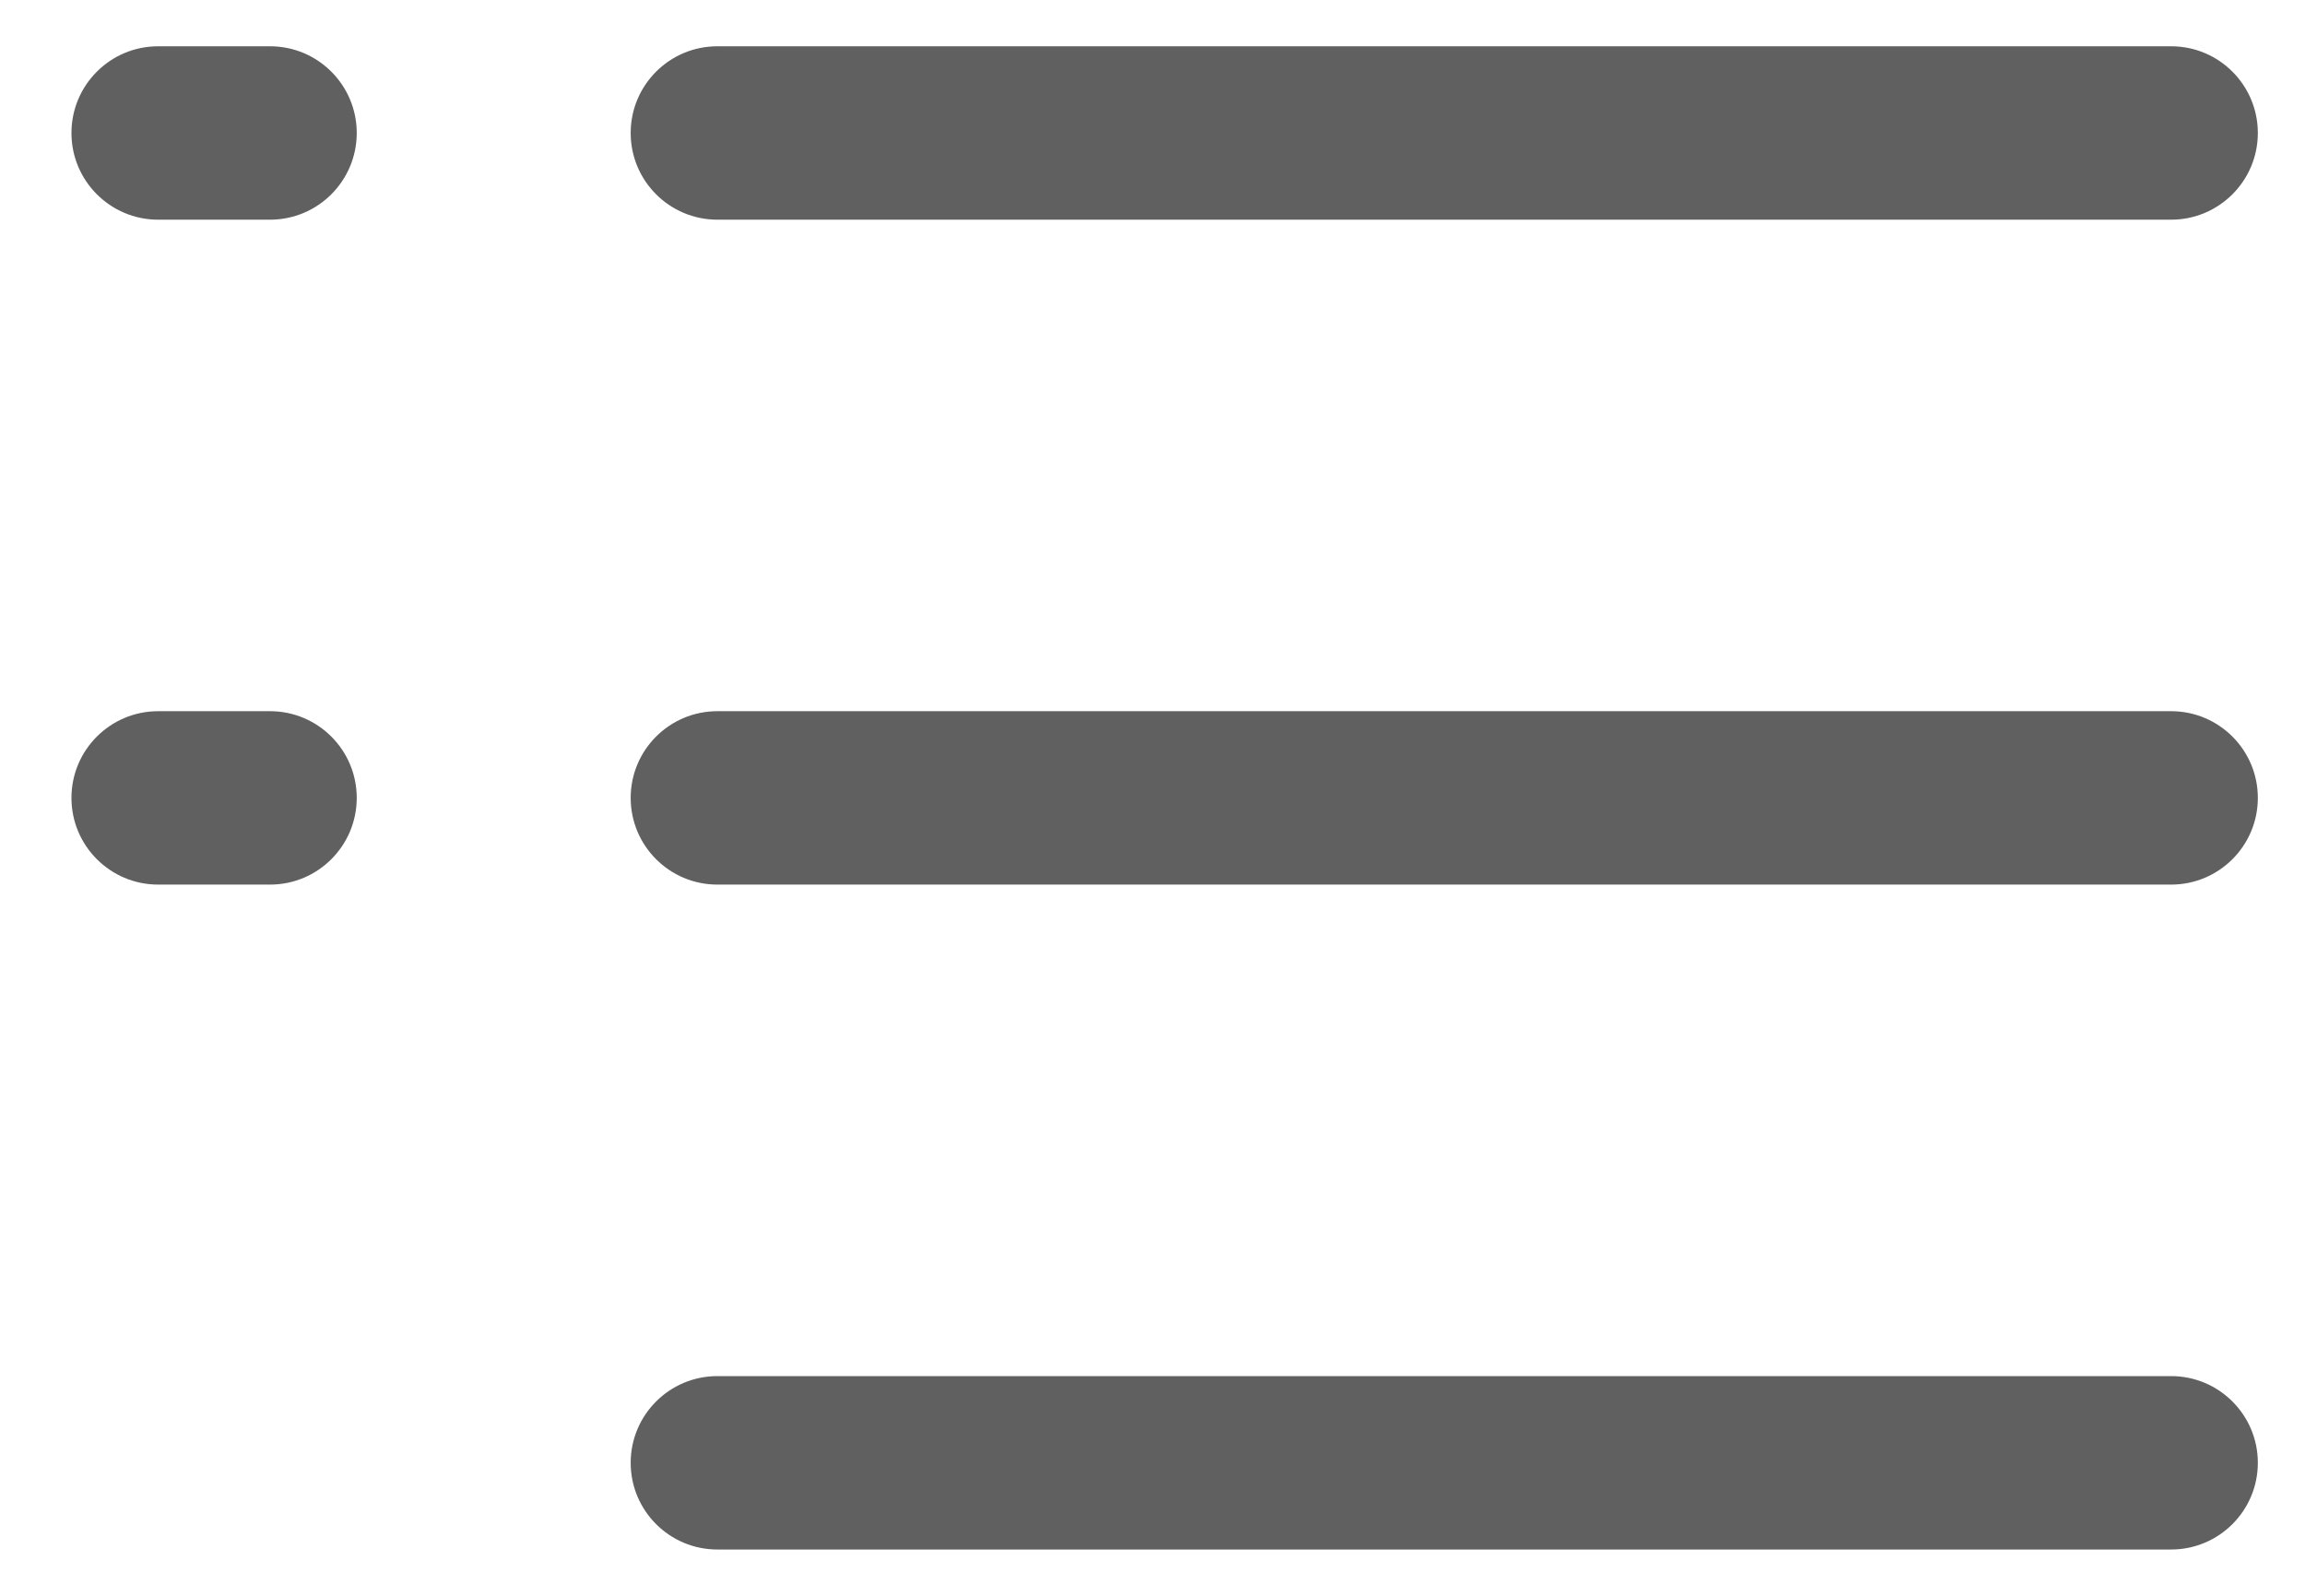 <svg width="13" height="9" viewBox="0 0 13 9" fill="none" xmlns="http://www.w3.org/2000/svg">
<path fill-rule="evenodd" clip-rule="evenodd" d="M3.557 0.75C3.557 0.48 3.776 0.261 4.046 0.261H12.245C12.515 0.261 12.734 0.48 12.734 0.75C12.734 1.02 12.515 1.239 12.245 1.239H4.046C3.776 1.239 3.557 1.02 3.557 0.75Z" fill="#616061"/>
<path fill-rule="evenodd" clip-rule="evenodd" d="M3.557 4.5C3.557 4.23 3.776 4.011 4.046 4.011H12.245C12.515 4.011 12.734 4.23 12.734 4.5C12.734 4.77 12.515 4.989 12.245 4.989H4.046C3.776 4.989 3.557 4.77 3.557 4.5Z" fill="#616061"/>
<path fill-rule="evenodd" clip-rule="evenodd" d="M3.557 8.25C3.557 7.98 3.776 7.761 4.046 7.761H12.245C12.515 7.761 12.734 7.98 12.734 8.25C12.734 8.52 12.515 8.739 12.245 8.739H4.046C3.776 8.739 3.557 8.52 3.557 8.25Z" fill="#616061"/>
<path fill-rule="evenodd" clip-rule="evenodd" d="M2.012 0.75C2.012 0.48 1.793 0.261 1.523 0.261H0.892C0.622 0.261 0.403 0.48 0.403 0.75C0.403 1.02 0.622 1.239 0.892 1.239H1.523C1.793 1.239 2.012 1.02 2.012 0.75Z" fill="#616061"/>
<path fill-rule="evenodd" clip-rule="evenodd" d="M2.012 4.5C2.012 4.23 1.793 4.011 1.523 4.011H0.892C0.622 4.011 0.403 4.23 0.403 4.5C0.403 4.77 0.622 4.989 0.892 4.989H1.523C1.793 4.989 2.012 4.77 2.012 4.5Z" fill="#616061"/>
</svg>
